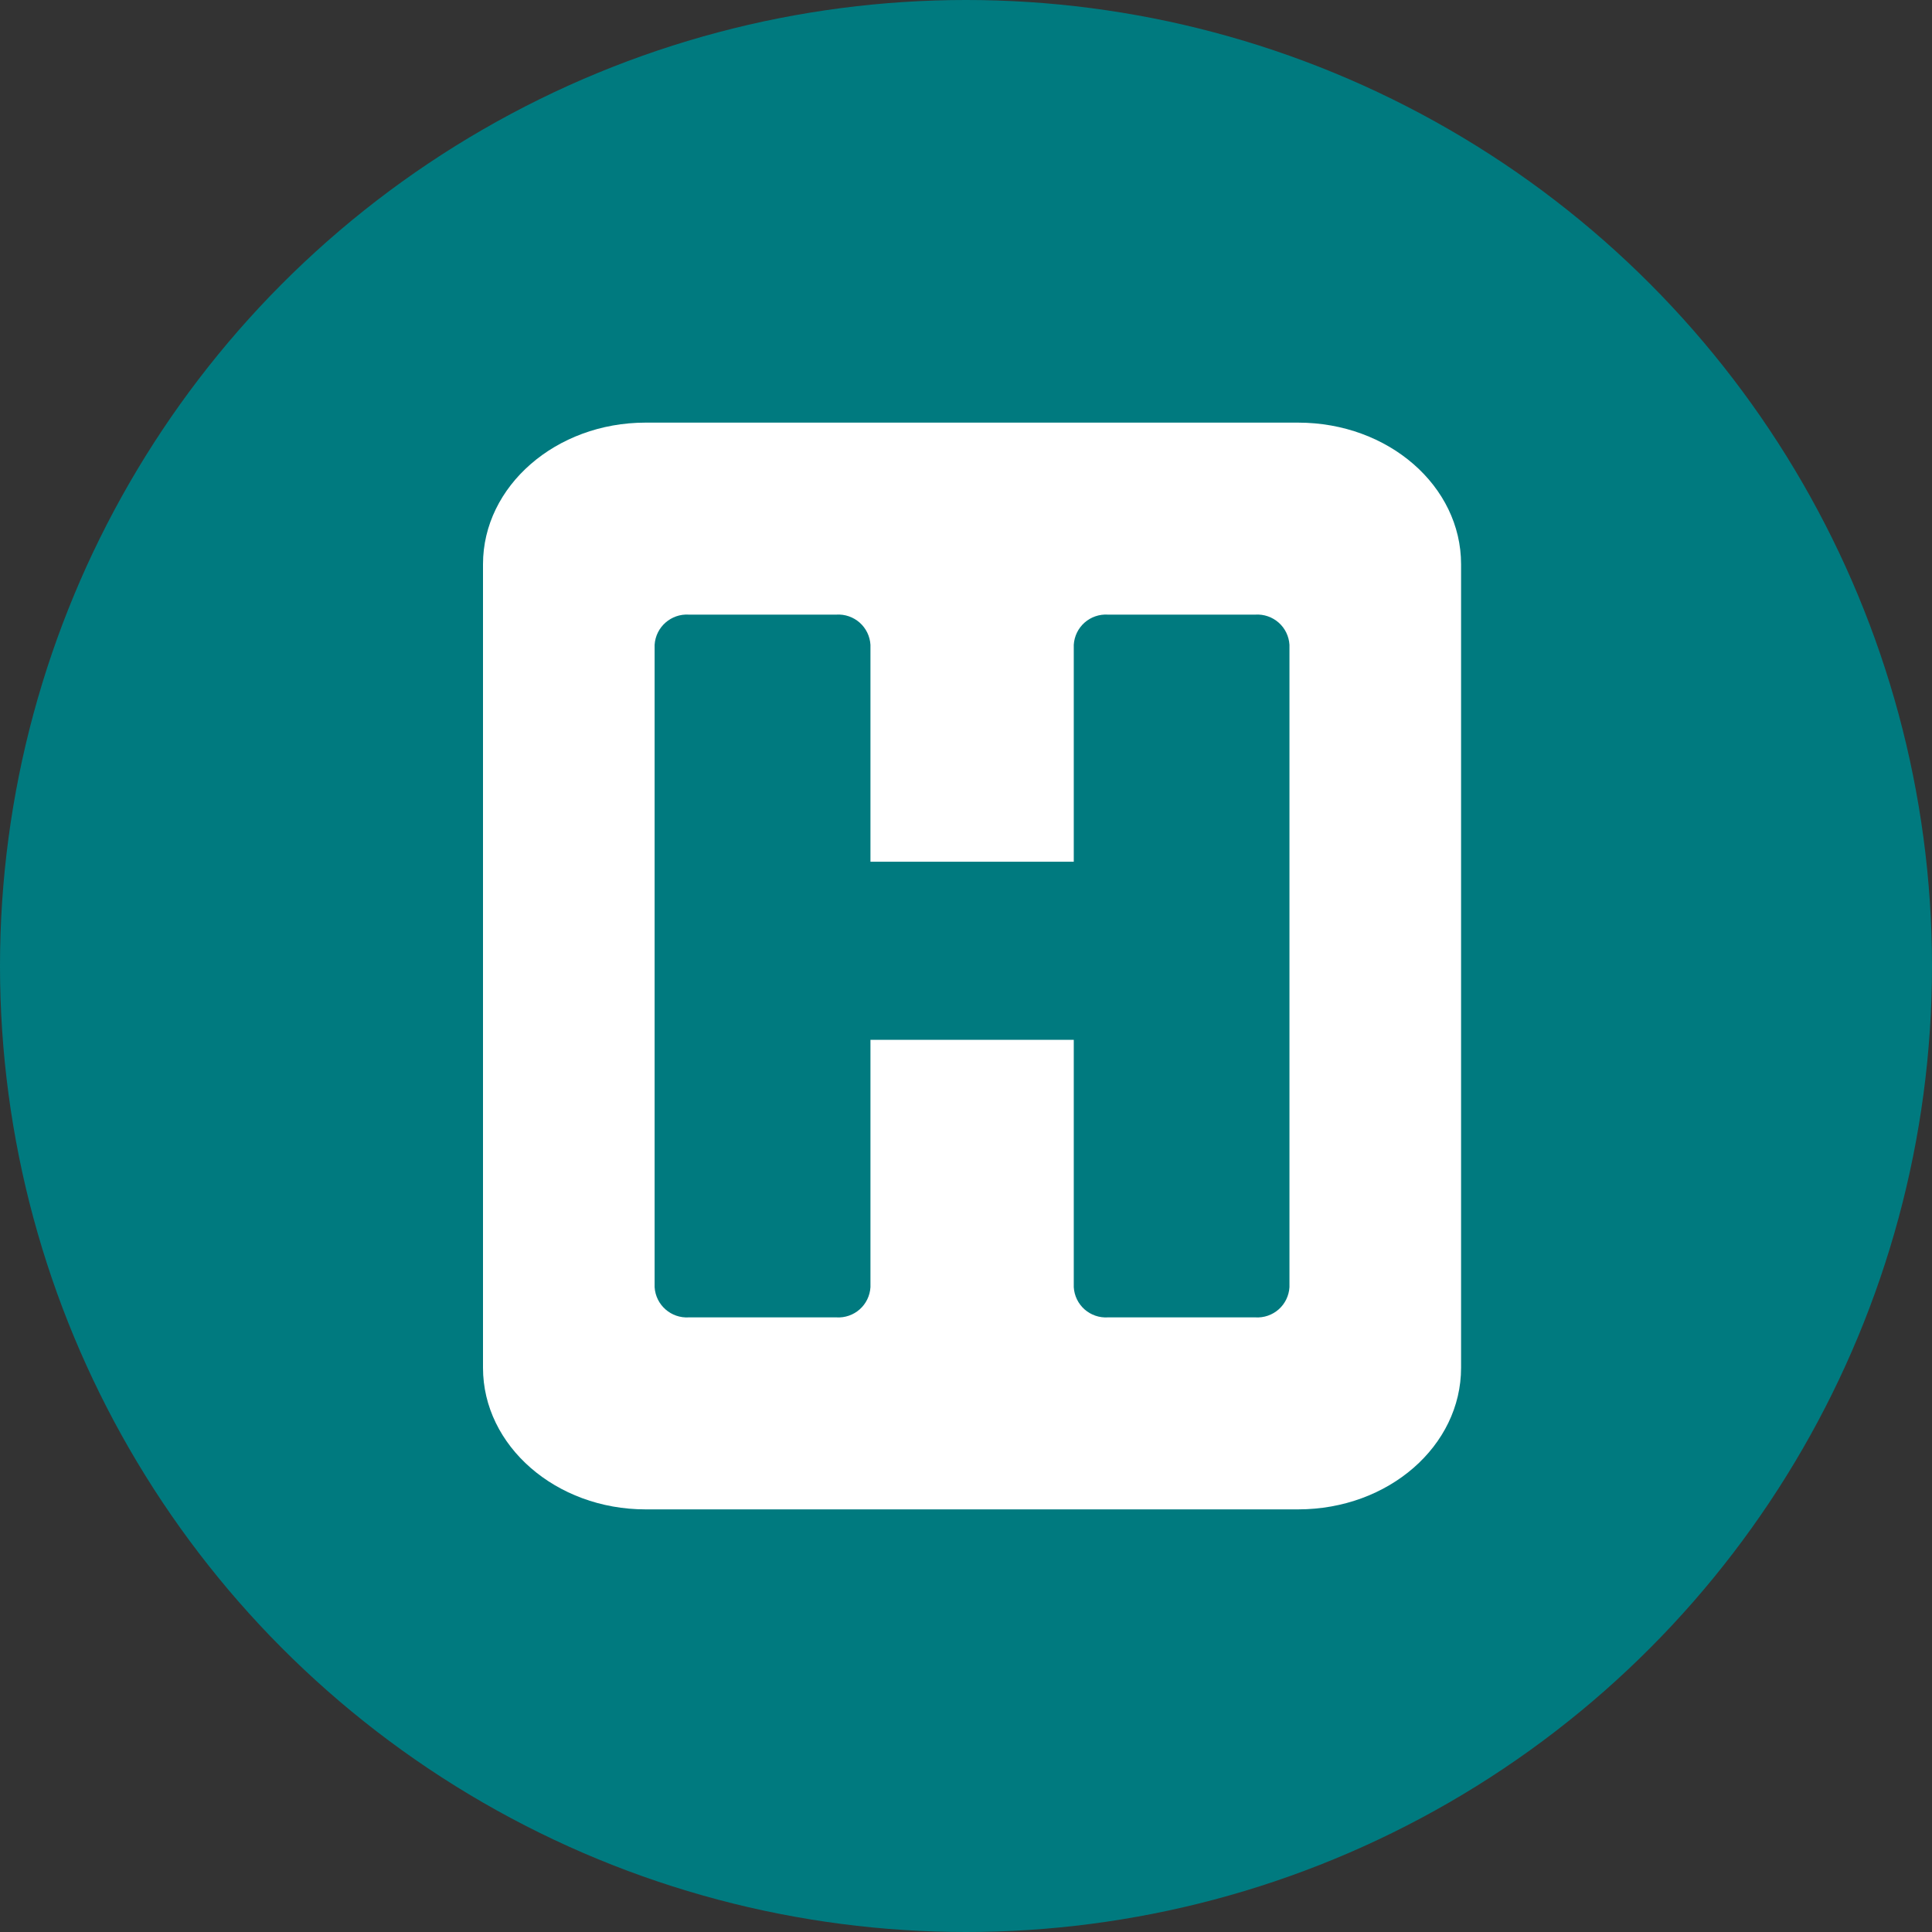 <svg xmlns="http://www.w3.org/2000/svg" width="64" height="64" viewBox="0 0 64 64">
    <rect x="0" y="0" width="64" height="64" fill="#333333" stroke="none"/>
    <g fill="none" fill-rule="evenodd">
        <g>
            <g transform="translate(-440 -412) translate(440 412)">
                <circle cx="32" cy="32" r="32" fill="#007A7F" fill-rule="nonzero"/>
                <path fill="#FFF" d="M43 14H21.385C18.415 14 16 16.105 16 18.69v26.62c0 2.585 2.415 4.69 5.385 4.69H43c3 0 5.4-2.105 5.4-4.69V18.69C48.4 16.105 46 14 43 14z"/>
                <path fill="#007A7F" d="M42.715 42.64c-.017.283-.145.547-.357.735-.212.187-.49.283-.773.265H36.7c-.283.018-.56-.078-.773-.265-.212-.188-.34-.452-.357-.735v-8.195h-6.735v8.195c-.017.283-.145.547-.357.735-.212.187-.49.283-.773.265H22.82c-.59.037-1.098-.41-1.135-1V21.36c.037-.59.546-1.037 1.135-1h4.885c.283-.018.56.078.773.265.212.188.34.452.357.735v7.185h6.735V21.36c.017-.283.145-.547.357-.735.212-.187.49-.283.773-.265h4.885c.283-.018.56.078.773.265.212.188.34.452.357.735v21.28z"/>
            </g>
        </g>
    </g>
</svg>
